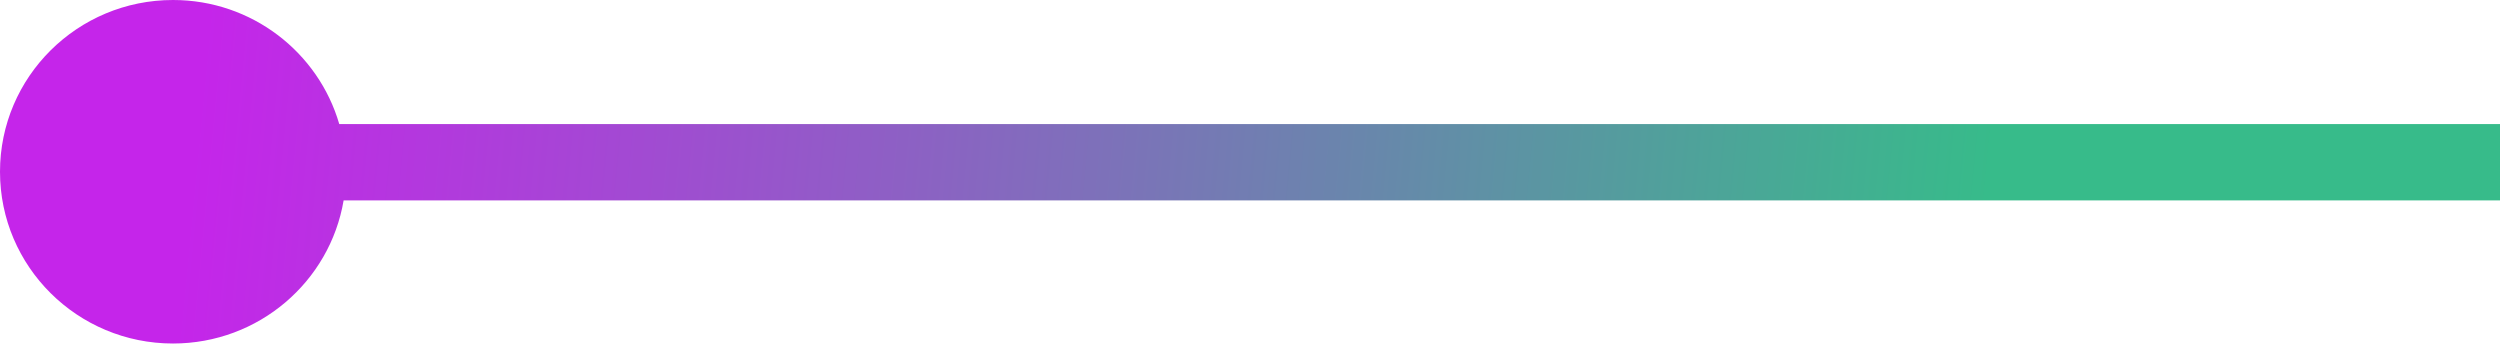 <svg width="131" height="18" viewBox="0 0 131 18" fill="none" xmlns="http://www.w3.org/2000/svg">
<path fill-rule="evenodd" clip-rule="evenodd" d="M18.006 10.5C17.287 14.757 13.558 18 9.066 18C4.059 18 0 13.971 0 9C0 4.029 4.059 0 9.066 0C13.199 0 16.686 2.746 17.777 6.5H131V10.5H18.006Z" fill="url(#paint0_linear_316_158)"/>
<defs>
<linearGradient id="paint0_linear_316_158" x1="10" y1="9" x2="103.5" y2="18" gradientUnits="userSpaceOnUse">
<stop stop-color="#C525EA"/>
<stop offset="1" stop-color="#37BB8A"/>
</linearGradient>
</defs>
</svg>
